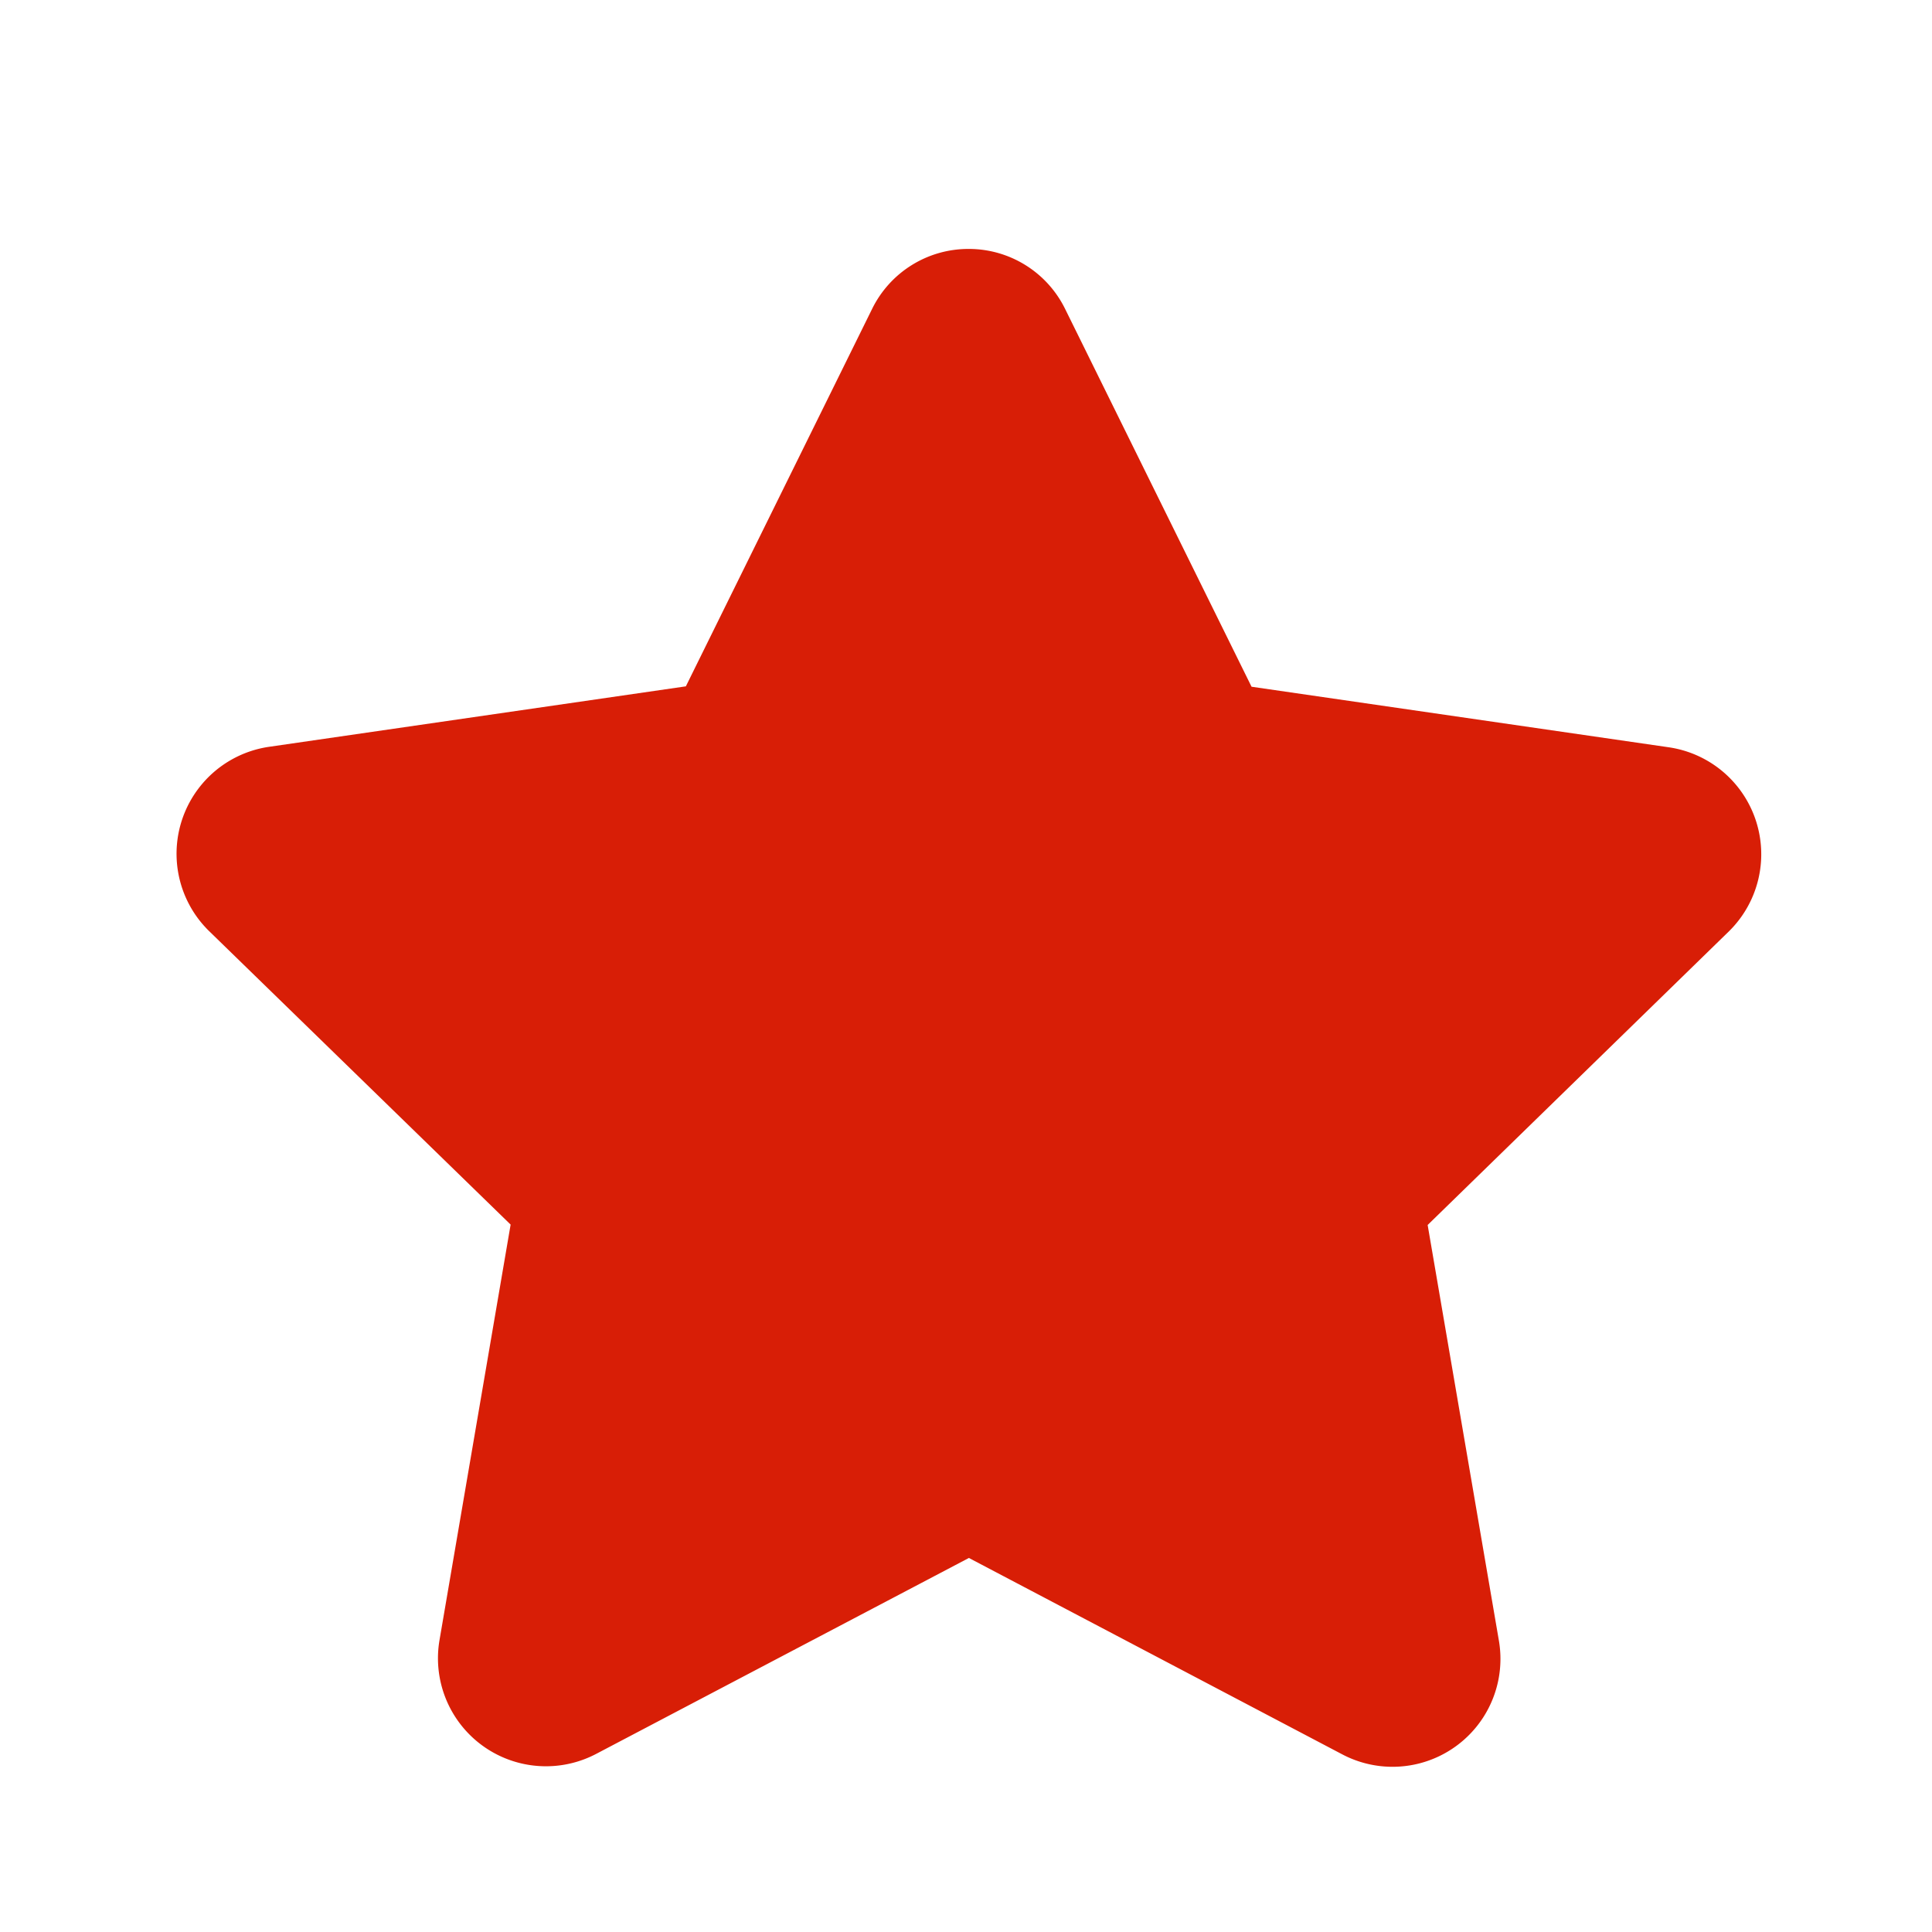 <?xml version="1.0" standalone="no"?><!DOCTYPE svg PUBLIC "-//W3C//DTD SVG 1.1//EN" "http://www.w3.org/Graphics/SVG/1.1/DTD/svg11.dtd"><svg t="1582461882403" class="icon" viewBox="0 0 1024 1024" version="1.1" xmlns="http://www.w3.org/2000/svg" p-id="3230" xmlns:xlink="http://www.w3.org/1999/xlink" width="64" height="64"><defs><style type="text/css"></style></defs><path d="M916.48 493.517l-159.795 155.75 37.734 220.16a57.19 57.19 0 0 1-83.098 60.365l-197.786-104.038-197.53 103.834a57.242 57.242 0 0 1-83.046-60.365l37.683-220.16-159.795-155.546a57.293 57.293 0 0 1 31.744-97.69L363.52 363.776 462.182 163.84a56.832 56.832 0 0 1 51.2-31.898 56.832 56.832 0 0 1 51.2 31.898l98.765 200.141 220.826 32.051A57.293 57.293 0 0 1 916.48 493.517z" fill="#d81e06" p-id="3231"></path></svg>